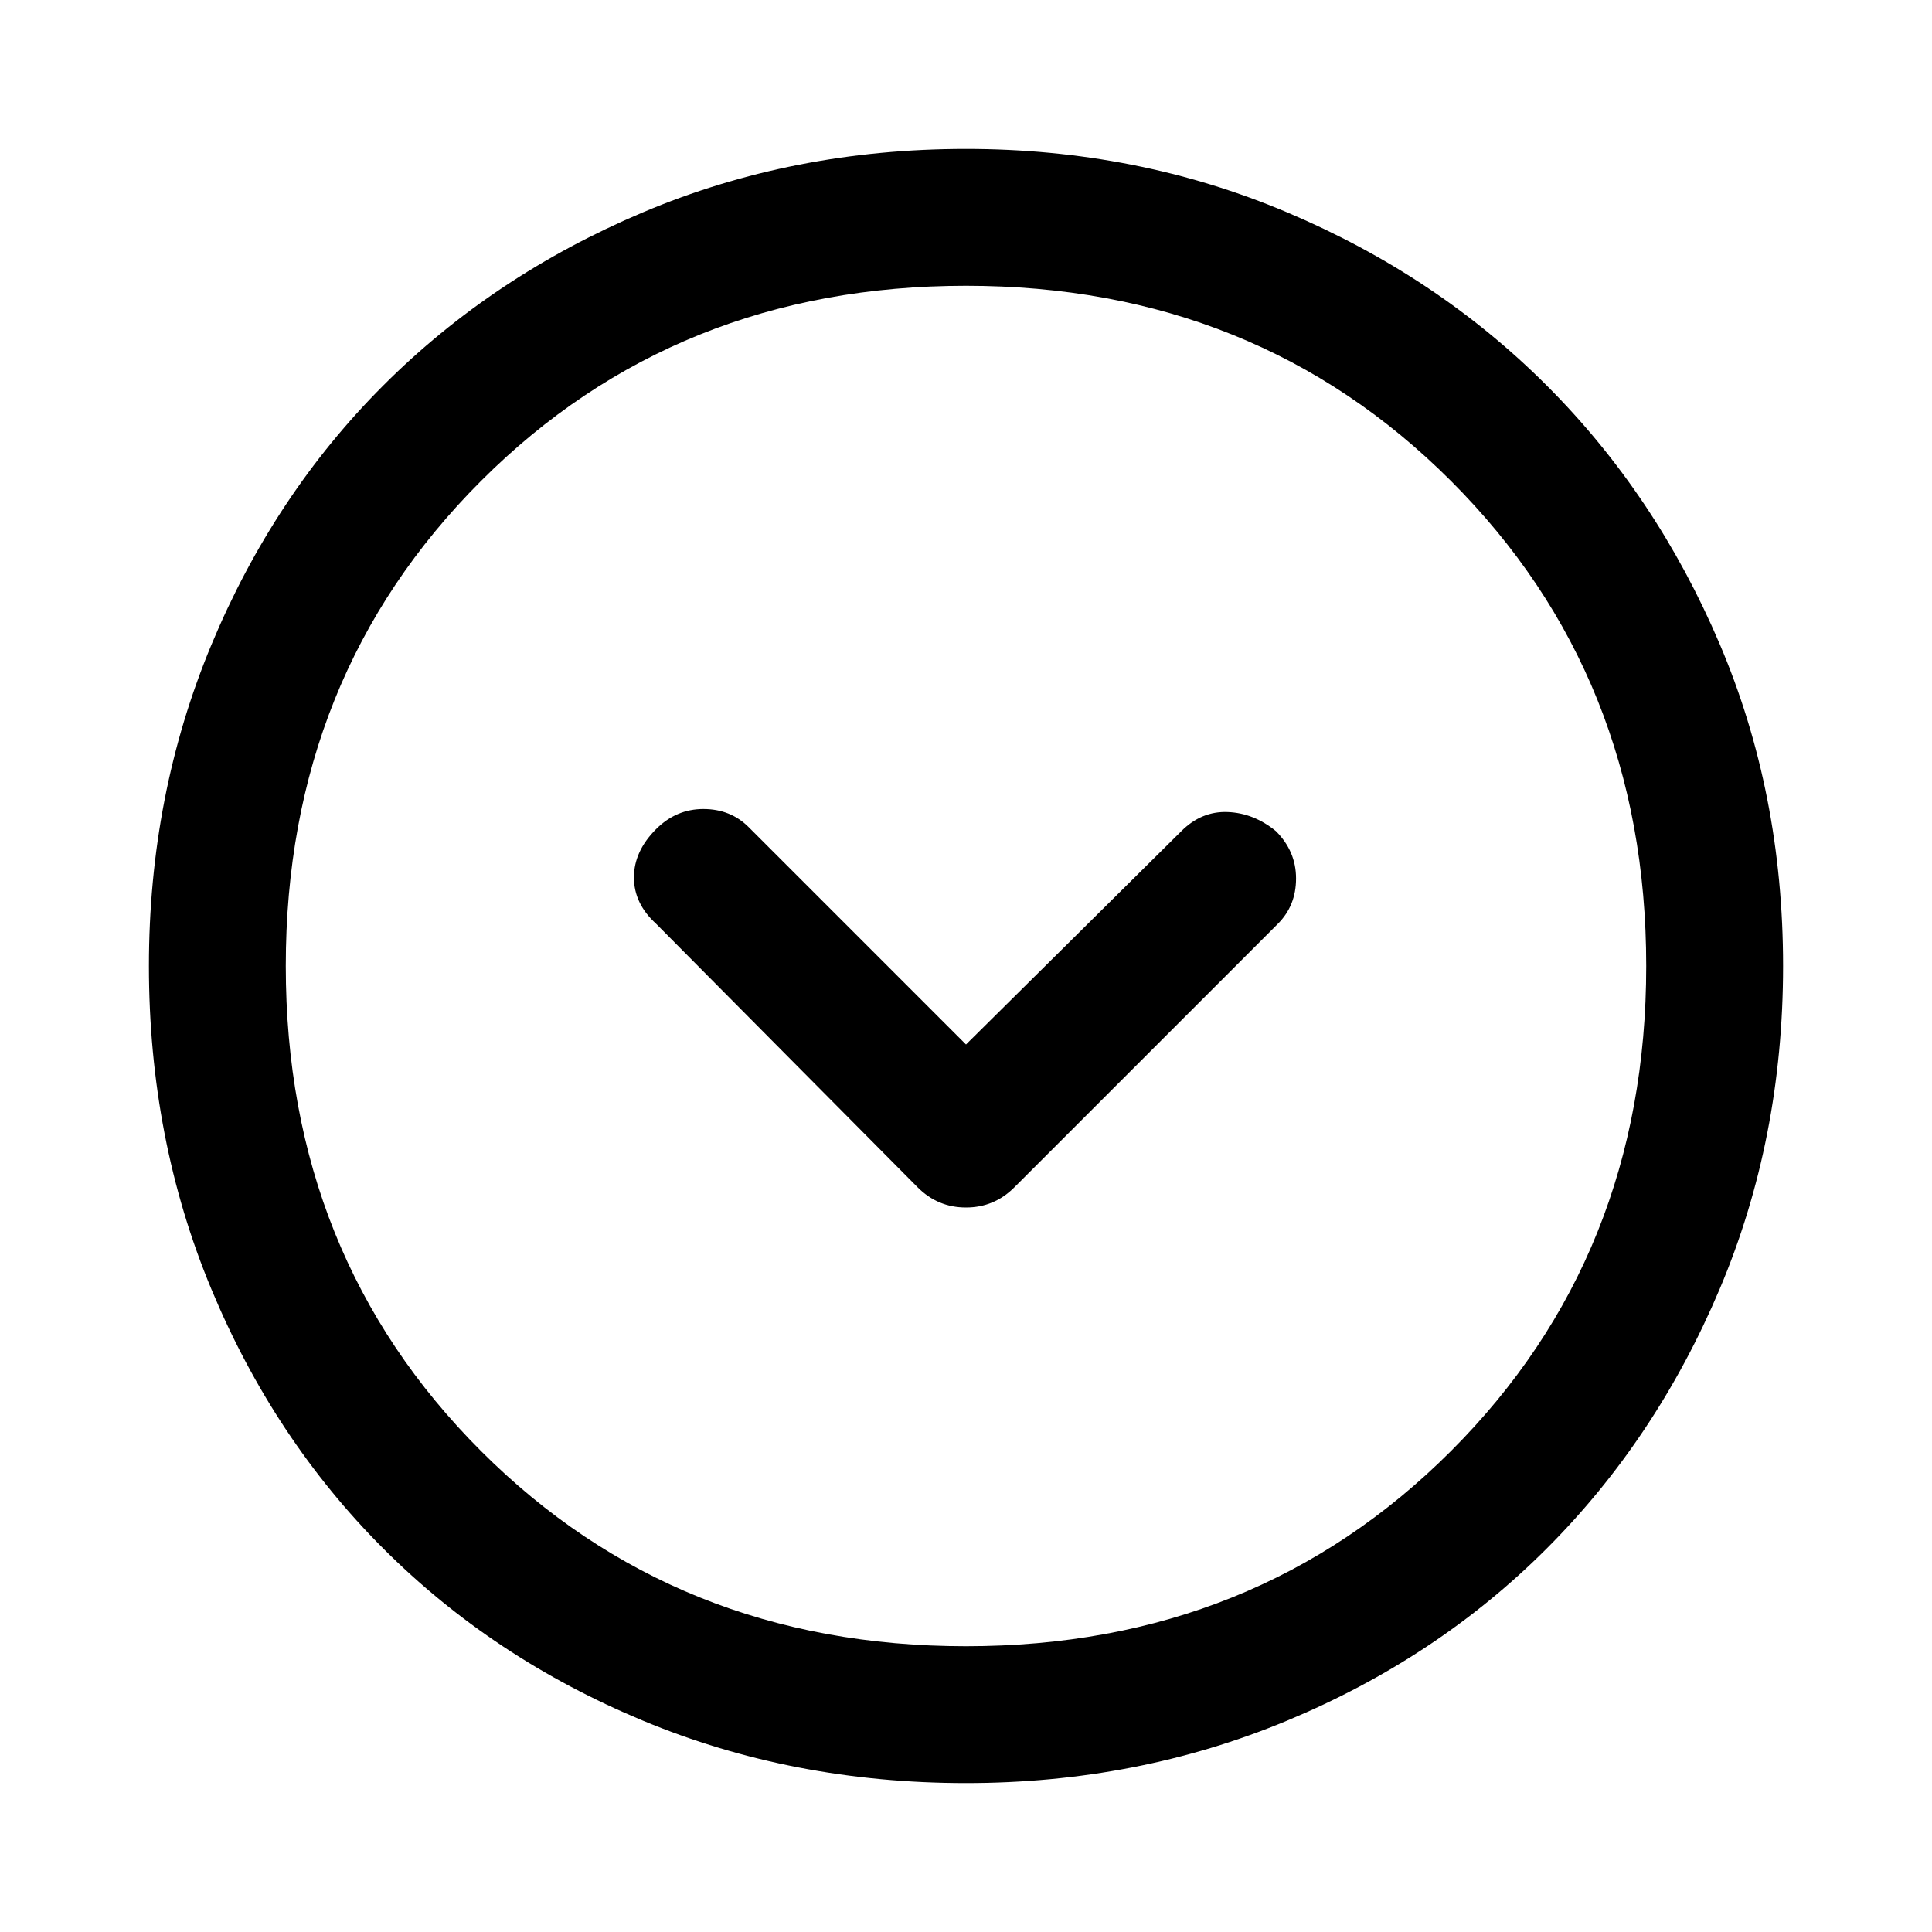 <svg xmlns="http://www.w3.org/2000/svg" height="48" width="48"><path d="M22.8 29.5Q23.3 30 24 30Q24.7 30 25.2 29.5L31.75 22.95Q32.2 22.5 32.2 21.825Q32.2 21.15 31.7 20.65Q31.15 20.2 30.5 20.175Q29.85 20.15 29.35 20.65L24 25.95L18.6 20.55Q18.15 20.1 17.475 20.1Q16.8 20.1 16.3 20.6Q15.75 21.15 15.75 21.8Q15.75 22.45 16.3 22.95ZM24 44.3Q19.7 44.3 15.975 42.75Q12.25 41.2 9.525 38.475Q6.8 35.75 5.25 32.025Q3.7 28.3 3.7 24Q3.7 19.75 5.25 16.025Q6.8 12.3 9.525 9.575Q12.25 6.85 15.975 5.275Q19.7 3.7 24 3.7Q28.25 3.7 31.975 5.275Q35.7 6.85 38.425 9.575Q41.15 12.3 42.725 16Q44.3 19.7 44.3 24Q44.3 28.3 42.725 32.025Q41.15 35.75 38.425 38.475Q35.7 41.2 31.975 42.75Q28.25 44.3 24 44.3ZM24 24Q24 24 24 24Q24 24 24 24Q24 24 24 24Q24 24 24 24Q24 24 24 24Q24 24 24 24Q24 24 24 24Q24 24 24 24ZM24 40.9Q31.2 40.9 36.05 36.05Q40.9 31.2 40.9 24Q40.9 16.8 36.05 11.95Q31.2 7.1 24 7.1Q16.8 7.1 11.95 11.95Q7.1 16.8 7.1 24Q7.1 31.2 11.95 36.05Q16.8 40.9 24 40.9Z"/></svg>